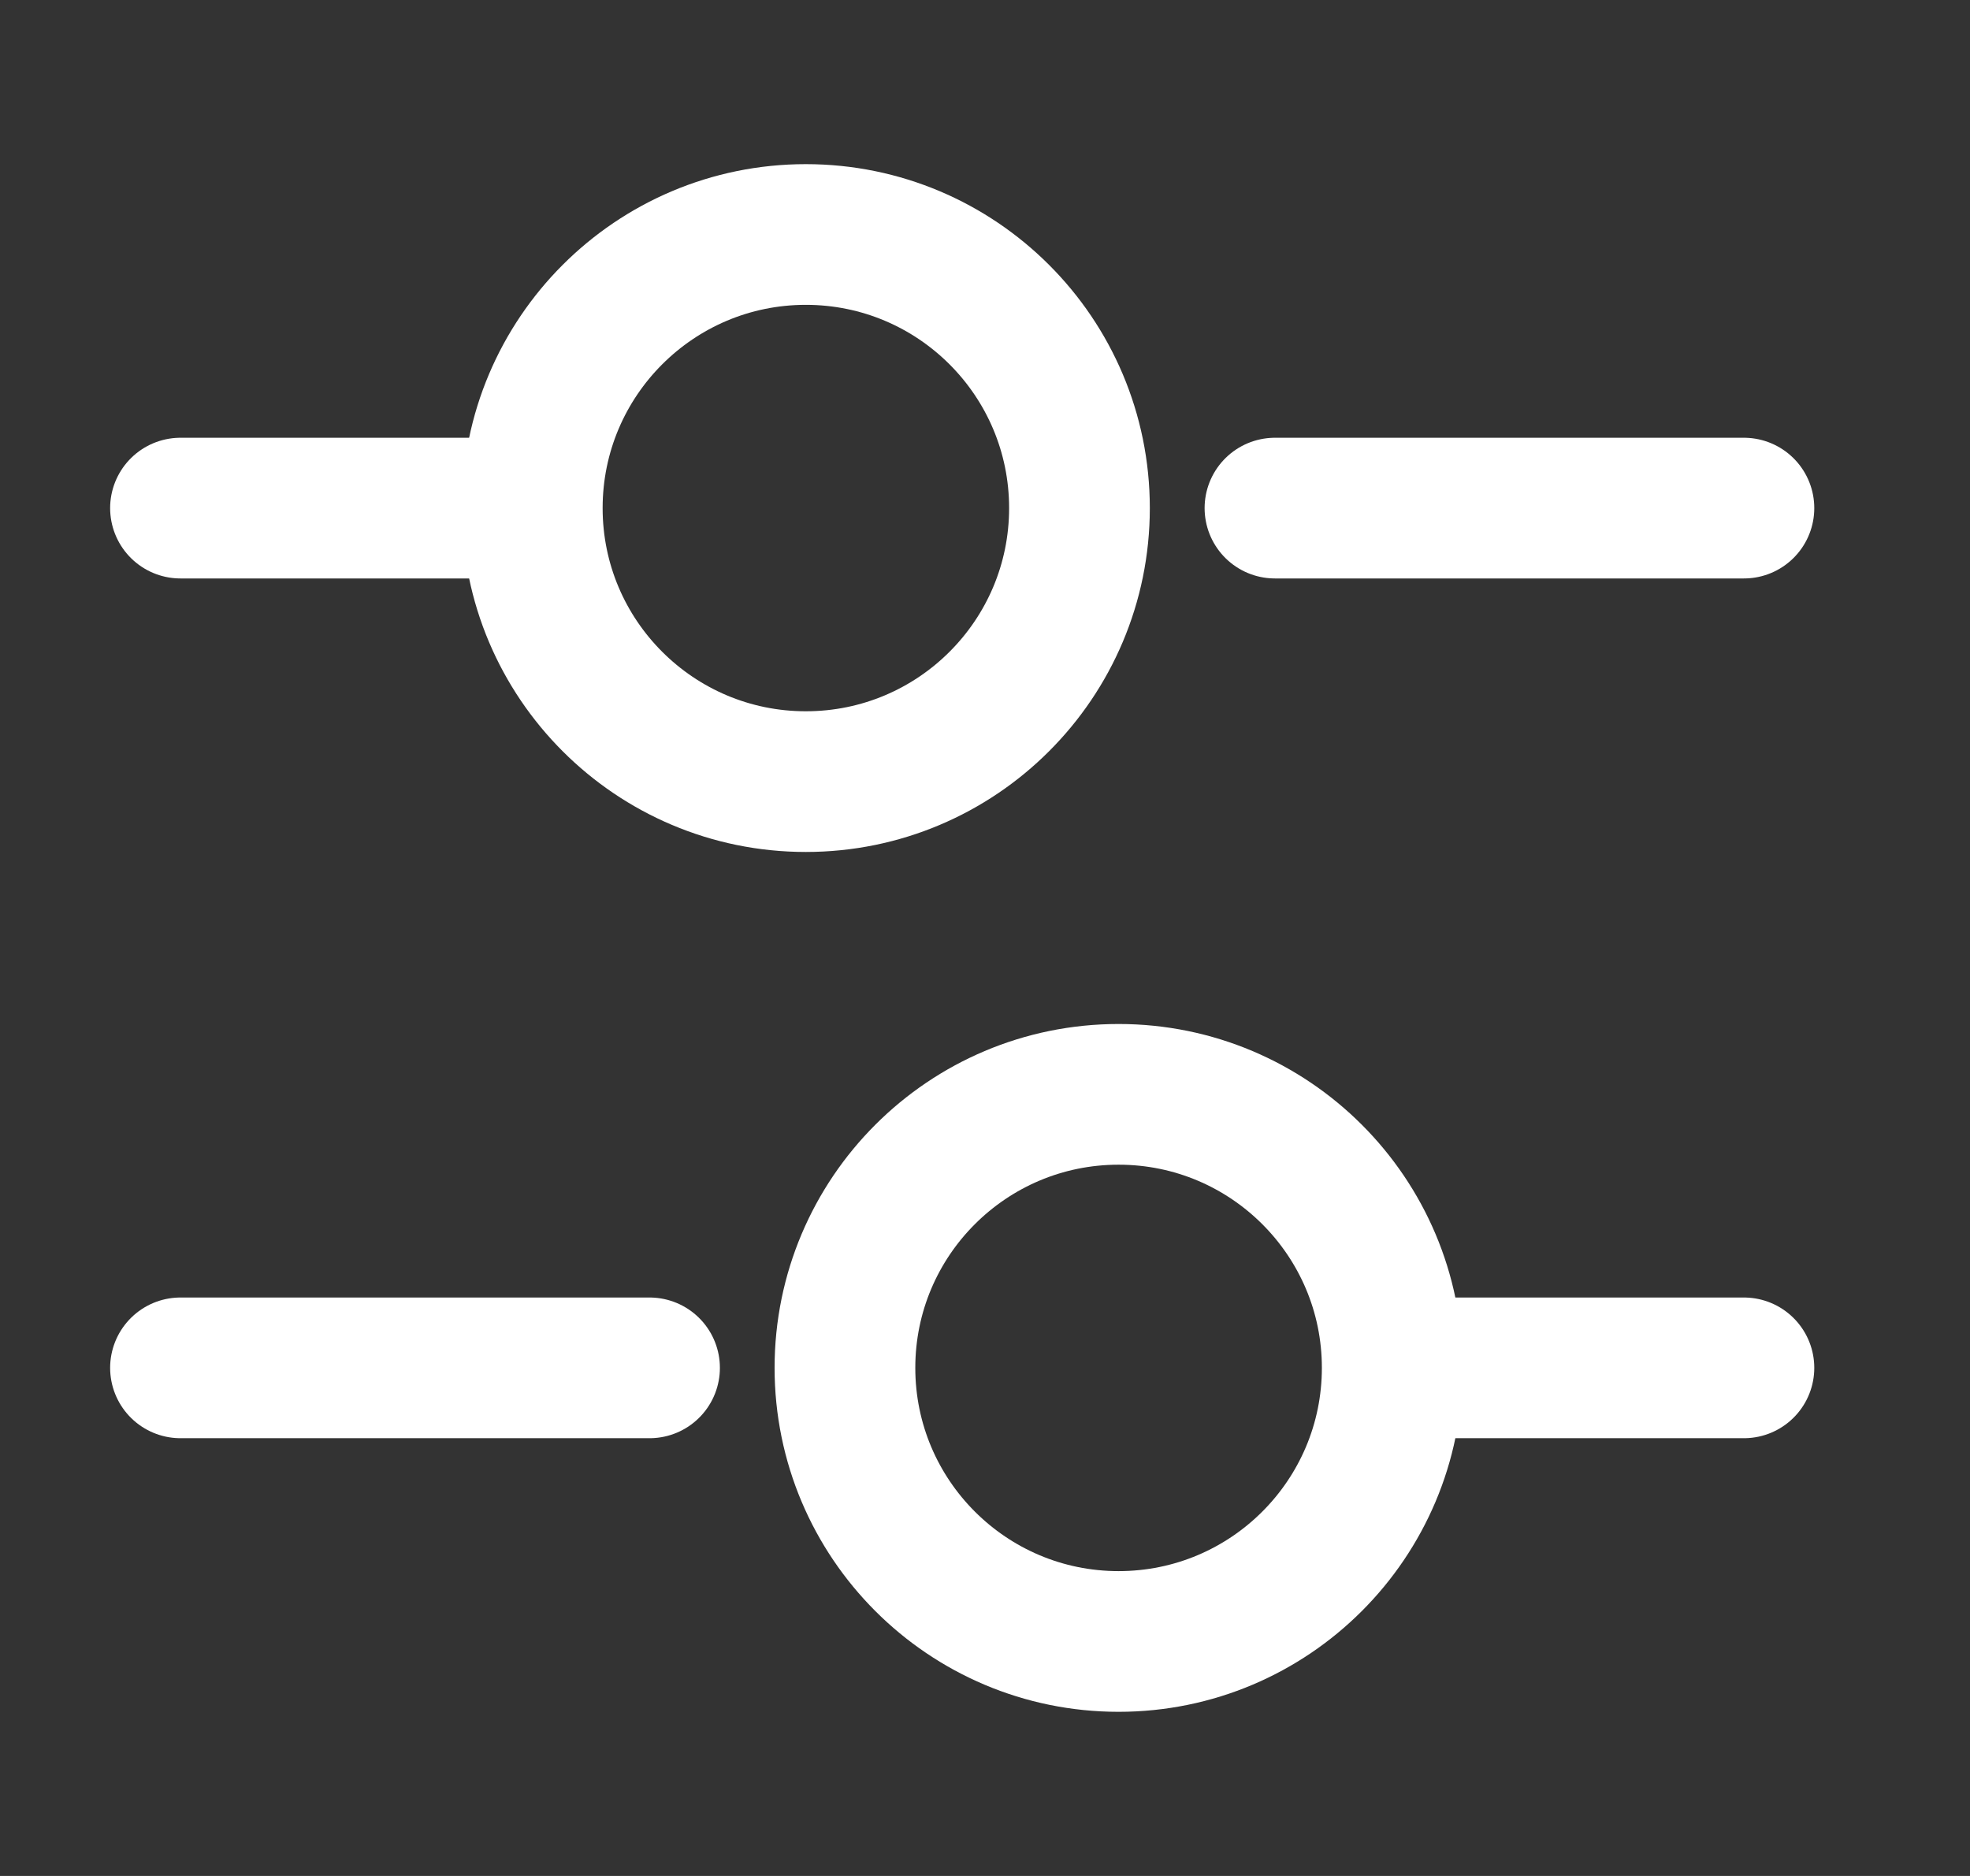 <svg width="21" height="20" viewBox="0 0 21 20" fill="none" xmlns="http://www.w3.org/2000/svg">
<rect x="0" y="0" width="21" height="20" fill="#333333" stroke="none"/>
<path d="M18.59 5.417H13.591" stroke="white" stroke-width="1.5" stroke-miterlimit="10" stroke-linecap="round" stroke-linejoin="round"/>
<path d="M5.257 5.417H1.924" stroke="white" stroke-width="1.5" stroke-miterlimit="10" stroke-linecap="round" stroke-linejoin="round"/>
<path d="M8.59 8.333C10.201 8.333 11.507 7.027 11.507 5.417C11.507 3.806 10.201 2.5 8.59 2.5C6.98 2.5 5.674 3.806 5.674 5.417C5.674 7.027 6.98 8.333 8.59 8.333Z" stroke="white" stroke-width="1.5" stroke-miterlimit="10" stroke-linecap="round" stroke-linejoin="round"/>
<path d="M18.59 14.583H15.257" stroke="white" stroke-width="1.5" stroke-miterlimit="10" stroke-linecap="round" stroke-linejoin="round"/>
<path d="M6.924 14.583H1.924" stroke="white" stroke-width="1.5" stroke-miterlimit="10" stroke-linecap="round" stroke-linejoin="round"/>
<path d="M11.924 17.5C13.535 17.5 14.841 16.194 14.841 14.583C14.841 12.973 13.535 11.667 11.924 11.667C10.313 11.667 9.007 12.973 9.007 14.583C9.007 16.194 10.313 17.5 11.924 17.5Z" stroke="white" stroke-width="1.5" stroke-miterlimit="10" stroke-linecap="round" stroke-linejoin="round"/>
</svg>
